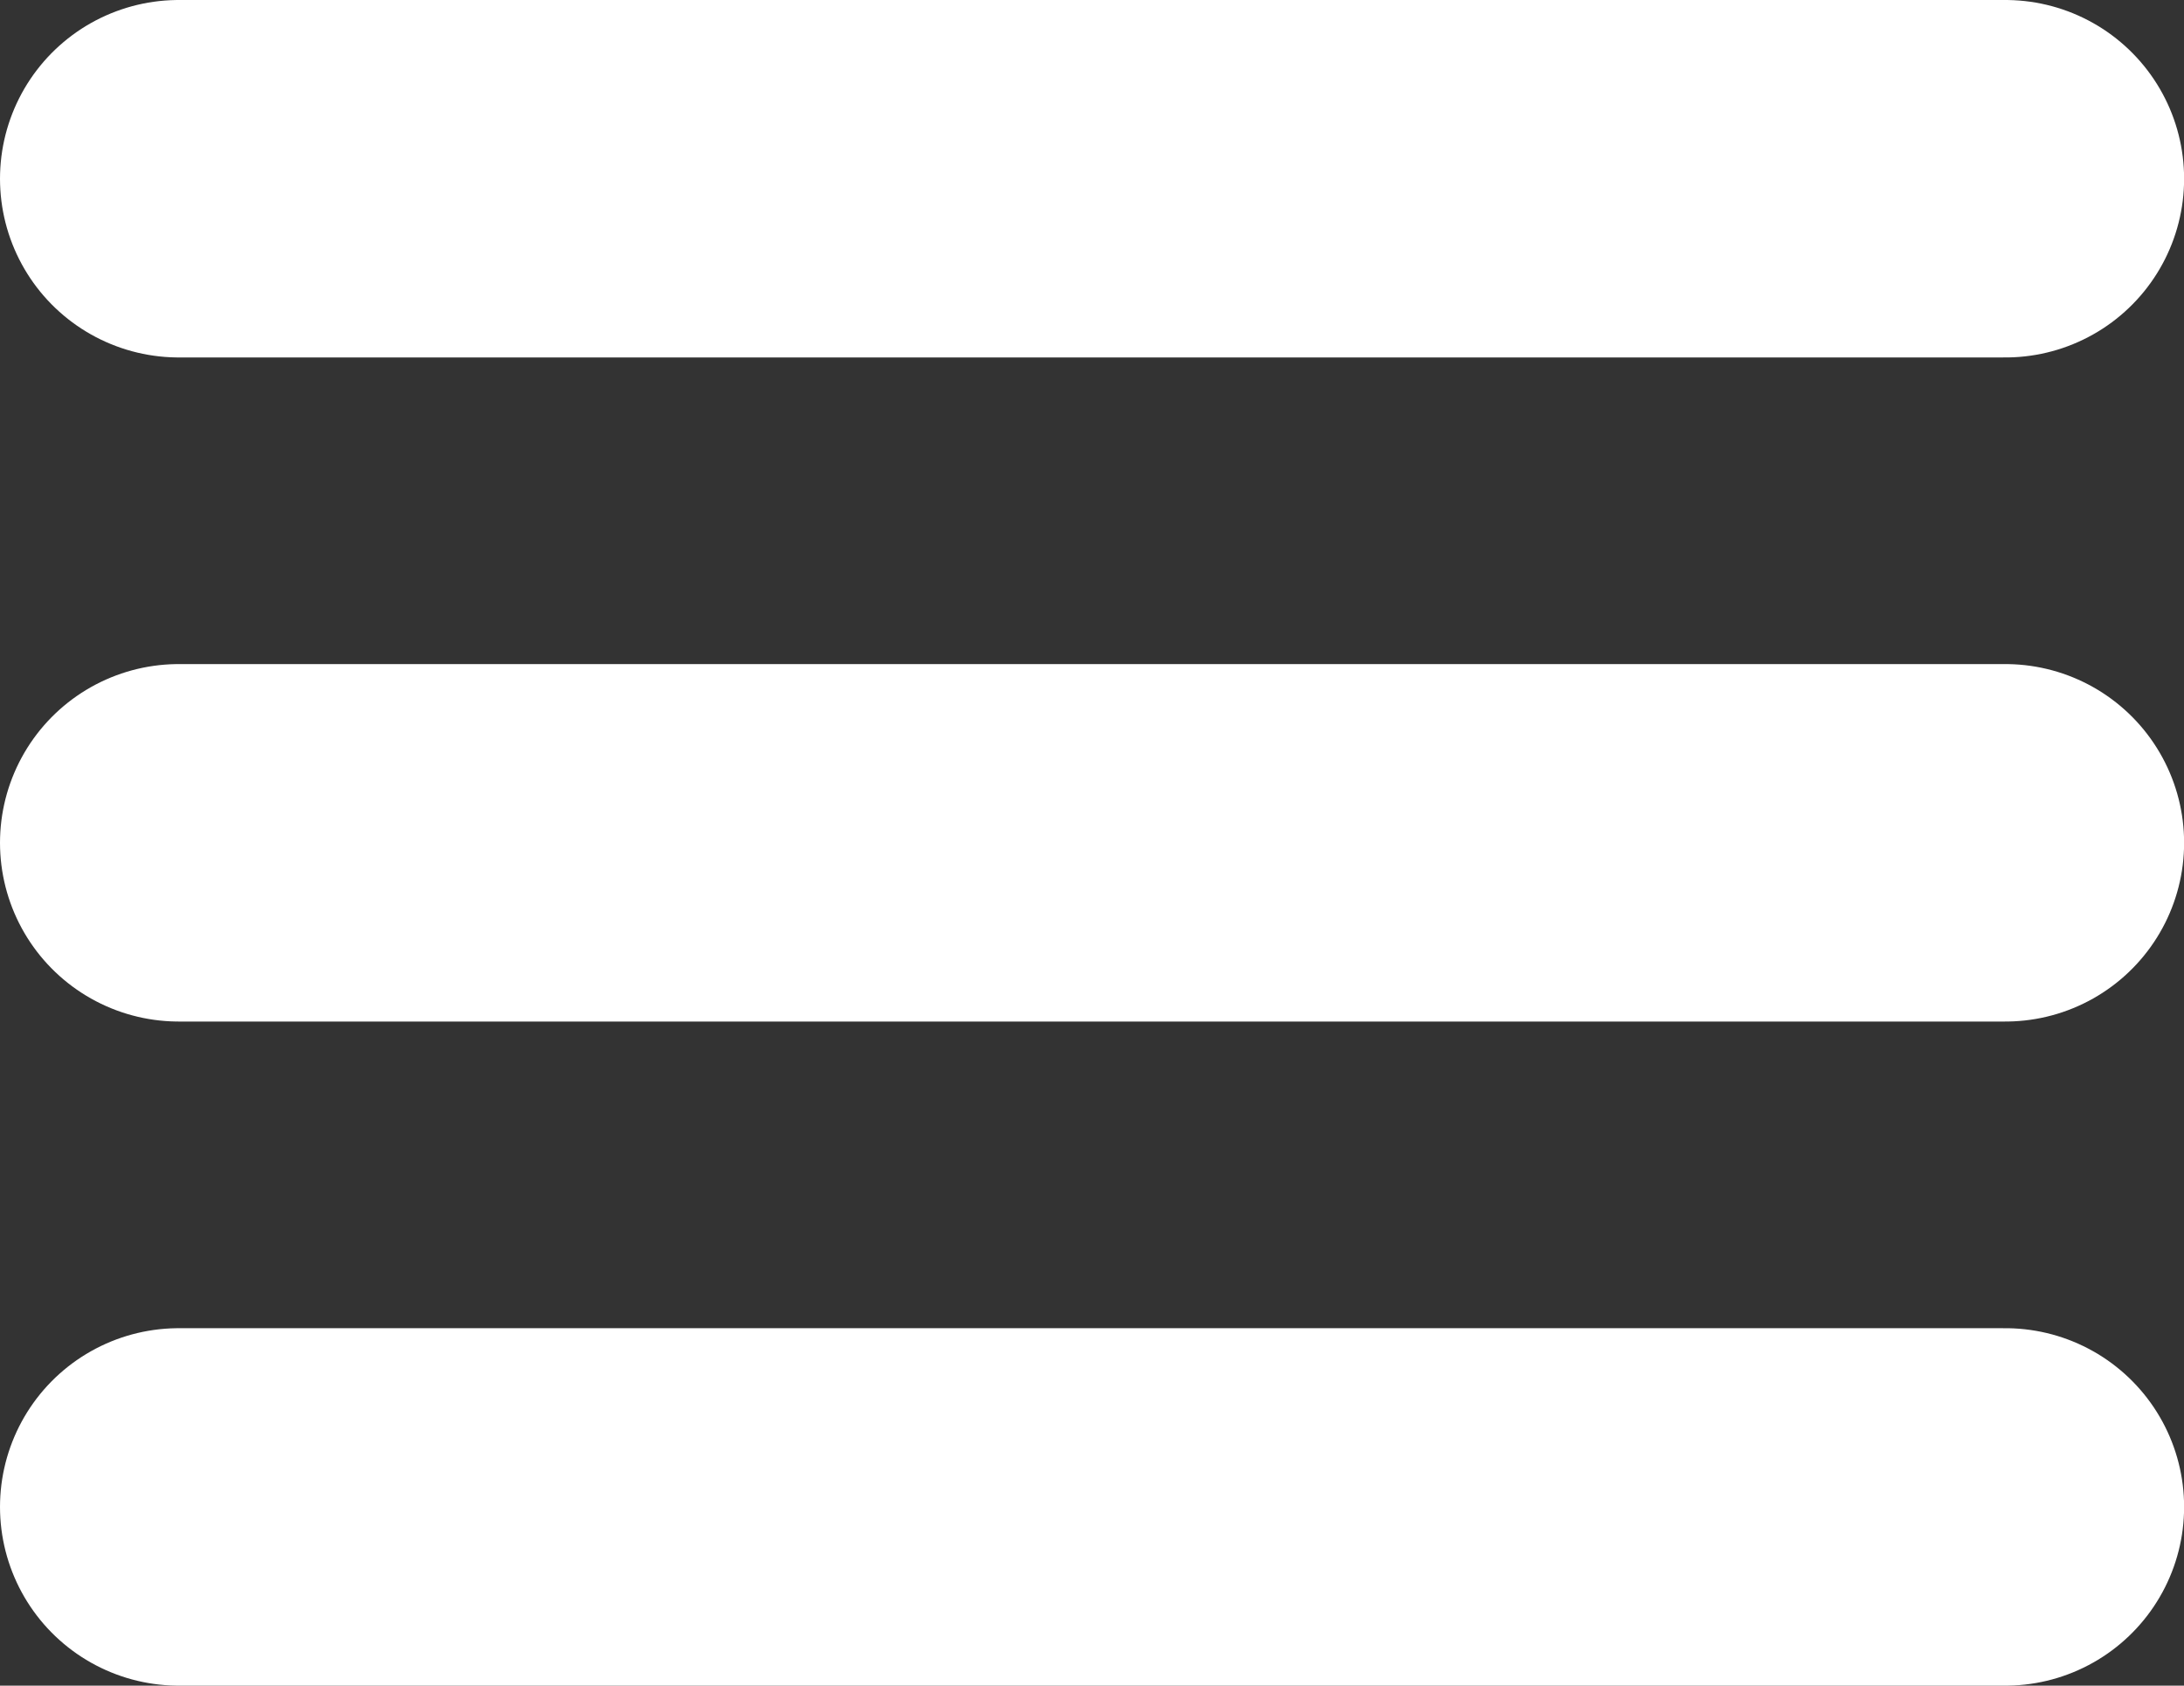<svg xmlns="http://www.w3.org/2000/svg" width="61.097" height="47.157" viewBox="0 0 61.097 47.157">
  <rect x="0" y="0" width="61.097" height="47.157" fill="#333333" stroke="none"/>
  <g id="Icon_feather-menu" data-name="Icon feather-menu" transform="translate(0.5 -4)">
    <path id="Caminho_1" data-name="Caminho 1" d="M4.5,18H55.6" transform="translate(0 9.578)" fill="none" stroke="#fff" stroke-linecap="round" stroke-linejoin="round" stroke-width="10"/>
    <path id="Caminho_2" data-name="Caminho 2" d="M4.5,9H55.6" transform="translate(0)" fill="none" stroke="#fff" stroke-linecap="round" stroke-linejoin="round" stroke-width="10"/>
    <path id="Caminho_3" data-name="Caminho 3" d="M4.5,27H55.6" transform="translate(0 19.157)" fill="none" stroke="#fff" stroke-linecap="round" stroke-linejoin="round" stroke-width="10"/>
  </g>
</svg>
